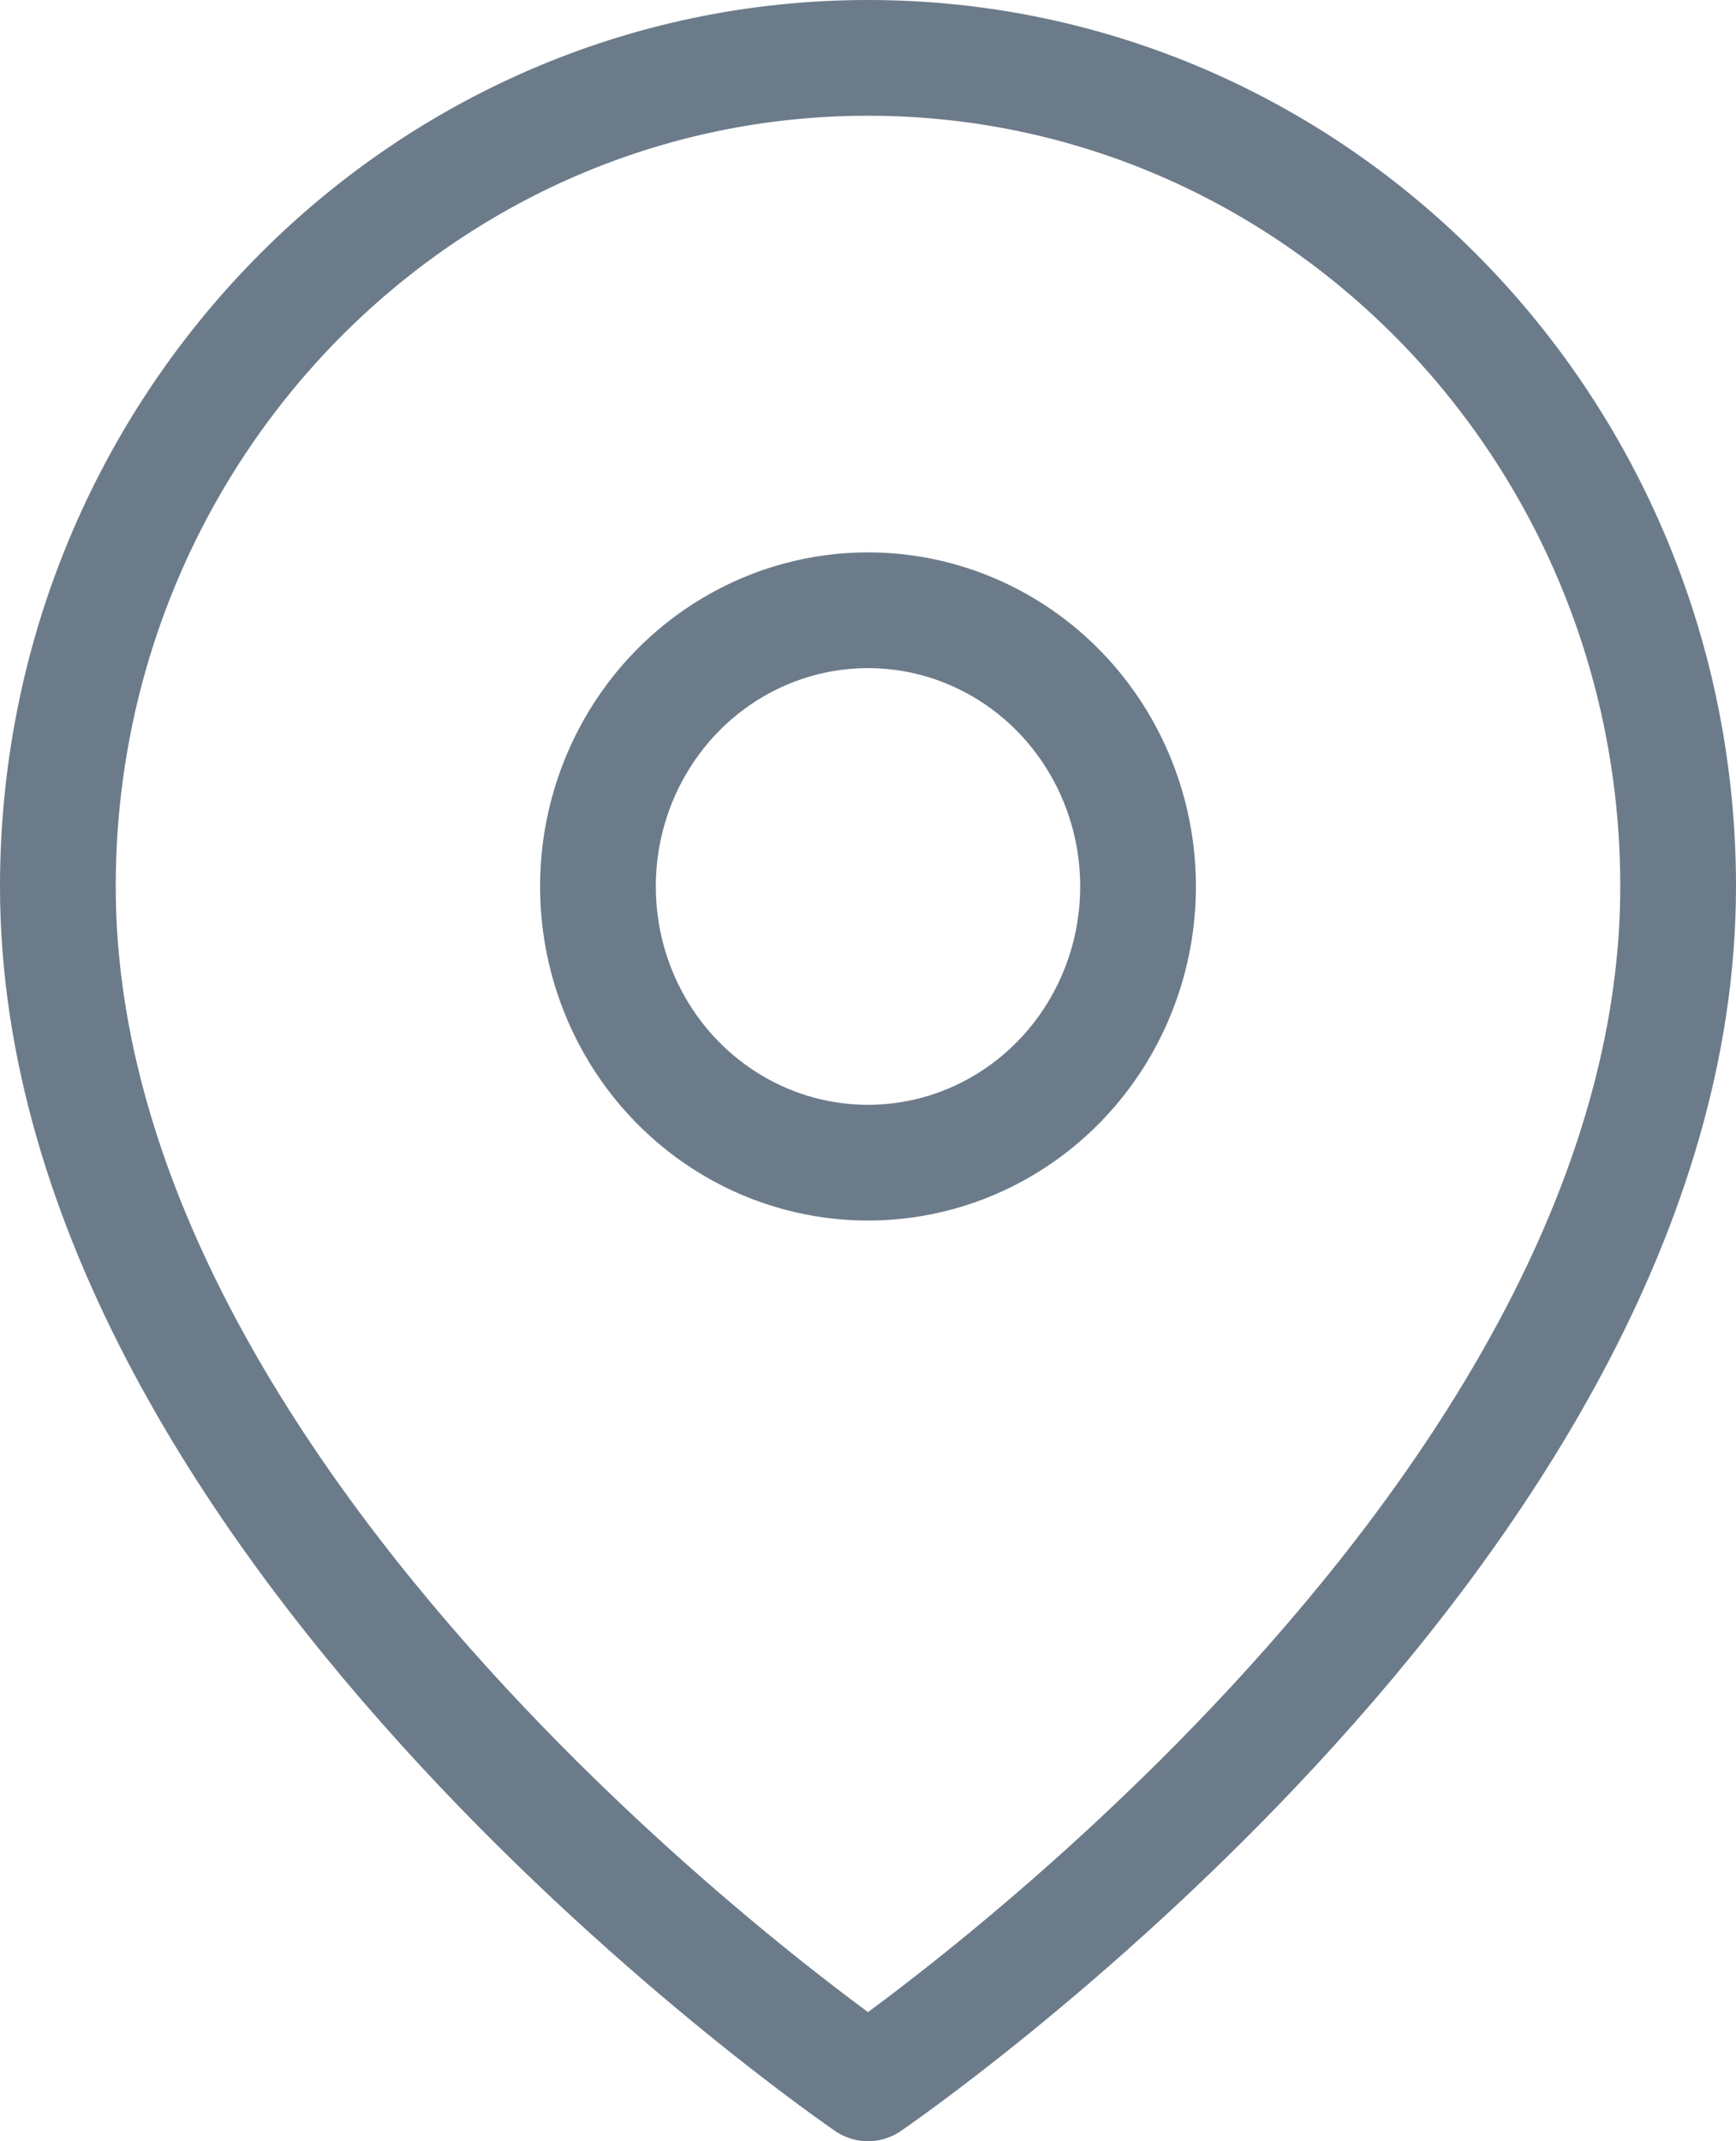 <?xml version="1.0" encoding="utf-8"?>
<!-- Generator: Adobe Illustrator 16.0.3, SVG Export Plug-In . SVG Version: 6.00 Build 0)  -->
<!DOCTYPE svg PUBLIC "-//W3C//DTD SVG 1.1//EN" "http://www.w3.org/Graphics/SVG/1.1/DTD/svg11.dtd">
<svg version="1.1" id="Слой_1" xmlns="http://www.w3.org/2000/svg" xmlns:xlink="http://www.w3.org/1999/xlink" x="0px" y="0px"
	 width="30px" height="37px" viewBox="0 0 30 37" enable-background="new 0 0 30 37" xml:space="preserve">
<path fill="none" stroke="#6C7B8A" stroke-width="2" stroke-linecap="round" stroke-linejoin="round" stroke-miterlimit="10" d="
	M29,15.318C29,26.454,15,36,15,36S1,26.454,1,15.318C1,7.411,7.268,1,15,1C22.732,1,29,7.411,29,15.318z"/>
<ellipse fill="none" stroke="#6C7B8A" stroke-width="2" stroke-linecap="round" stroke-linejoin="round" stroke-miterlimit="10" cx="15" cy="15.318" rx="4.667" ry="4.773"/>
</svg>
